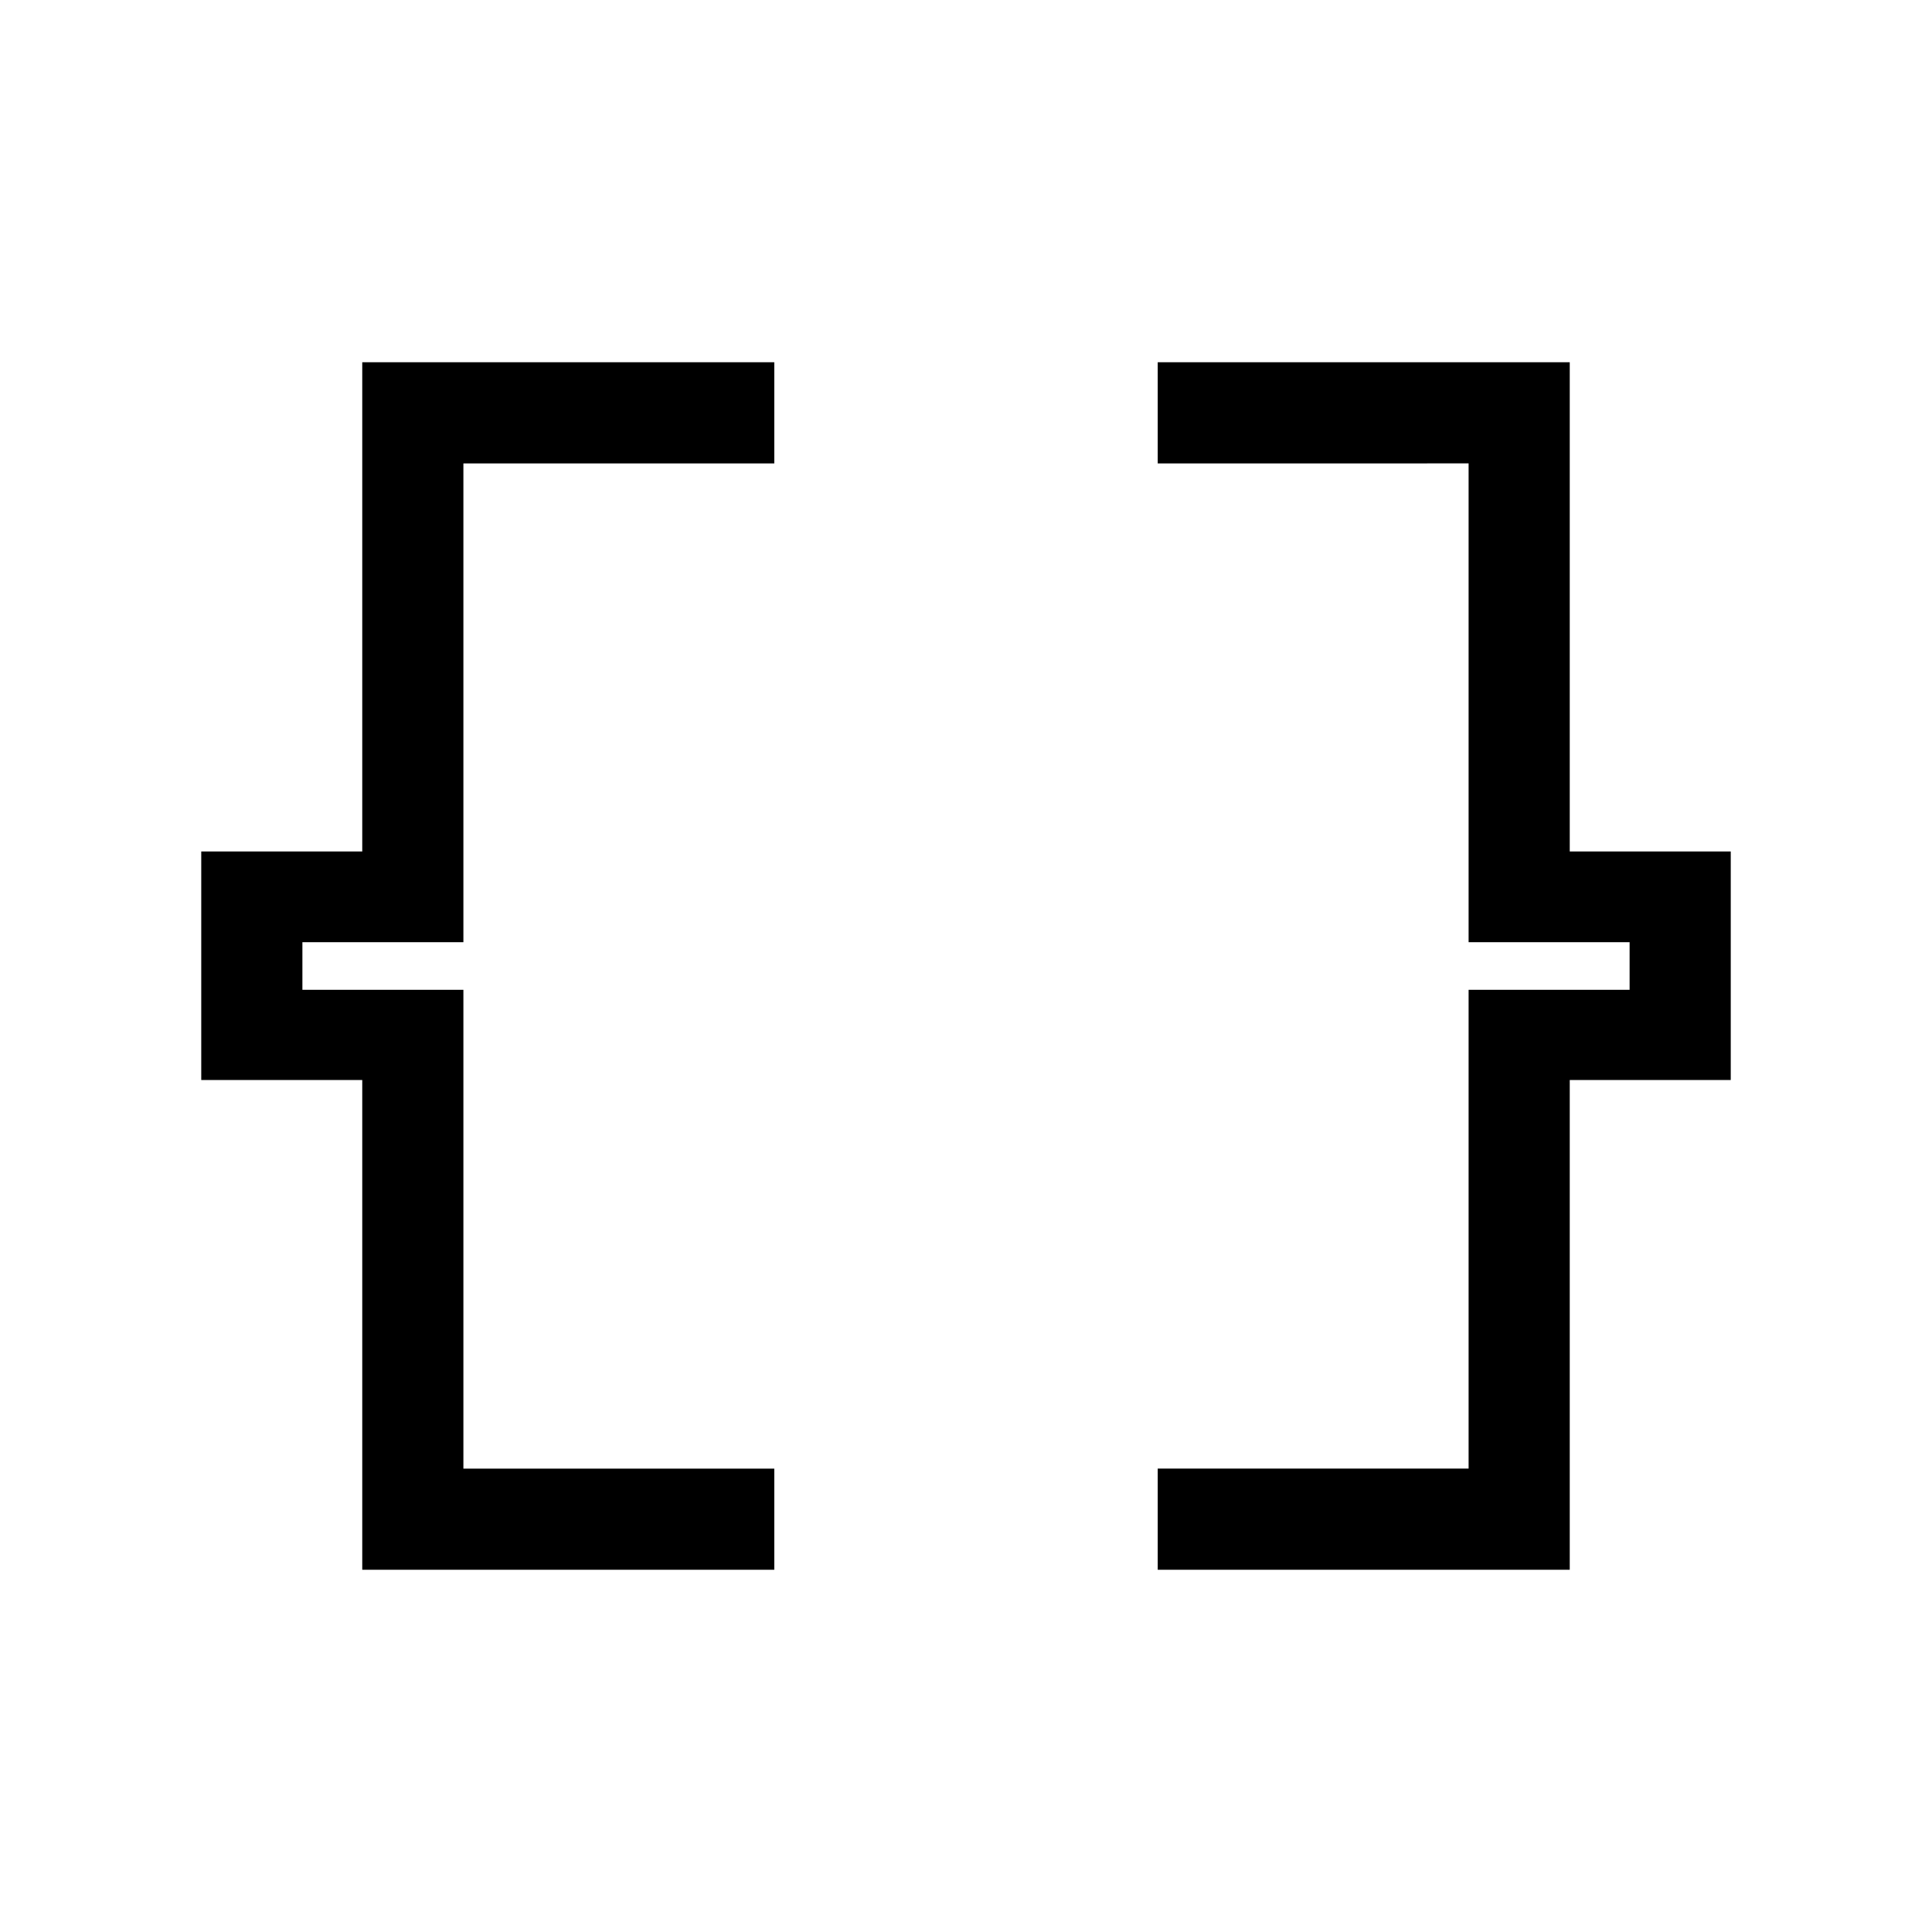 <svg xmlns="http://www.w3.org/2000/svg" height="40" viewBox="0 -960 960 960" width="40"><path d="M575.26-180v-50.26h154.48v-237.91h80v-23.66h-80v-237.91H575.26V-780H780v243.1h80v113.54h-80V-180H575.26ZM180-180v-243.36h-80V-536.9h80V-780h204.74v50.26H230.26v237.91h-80v23.66h80v237.91h154.48V-180H180Z"/></svg>